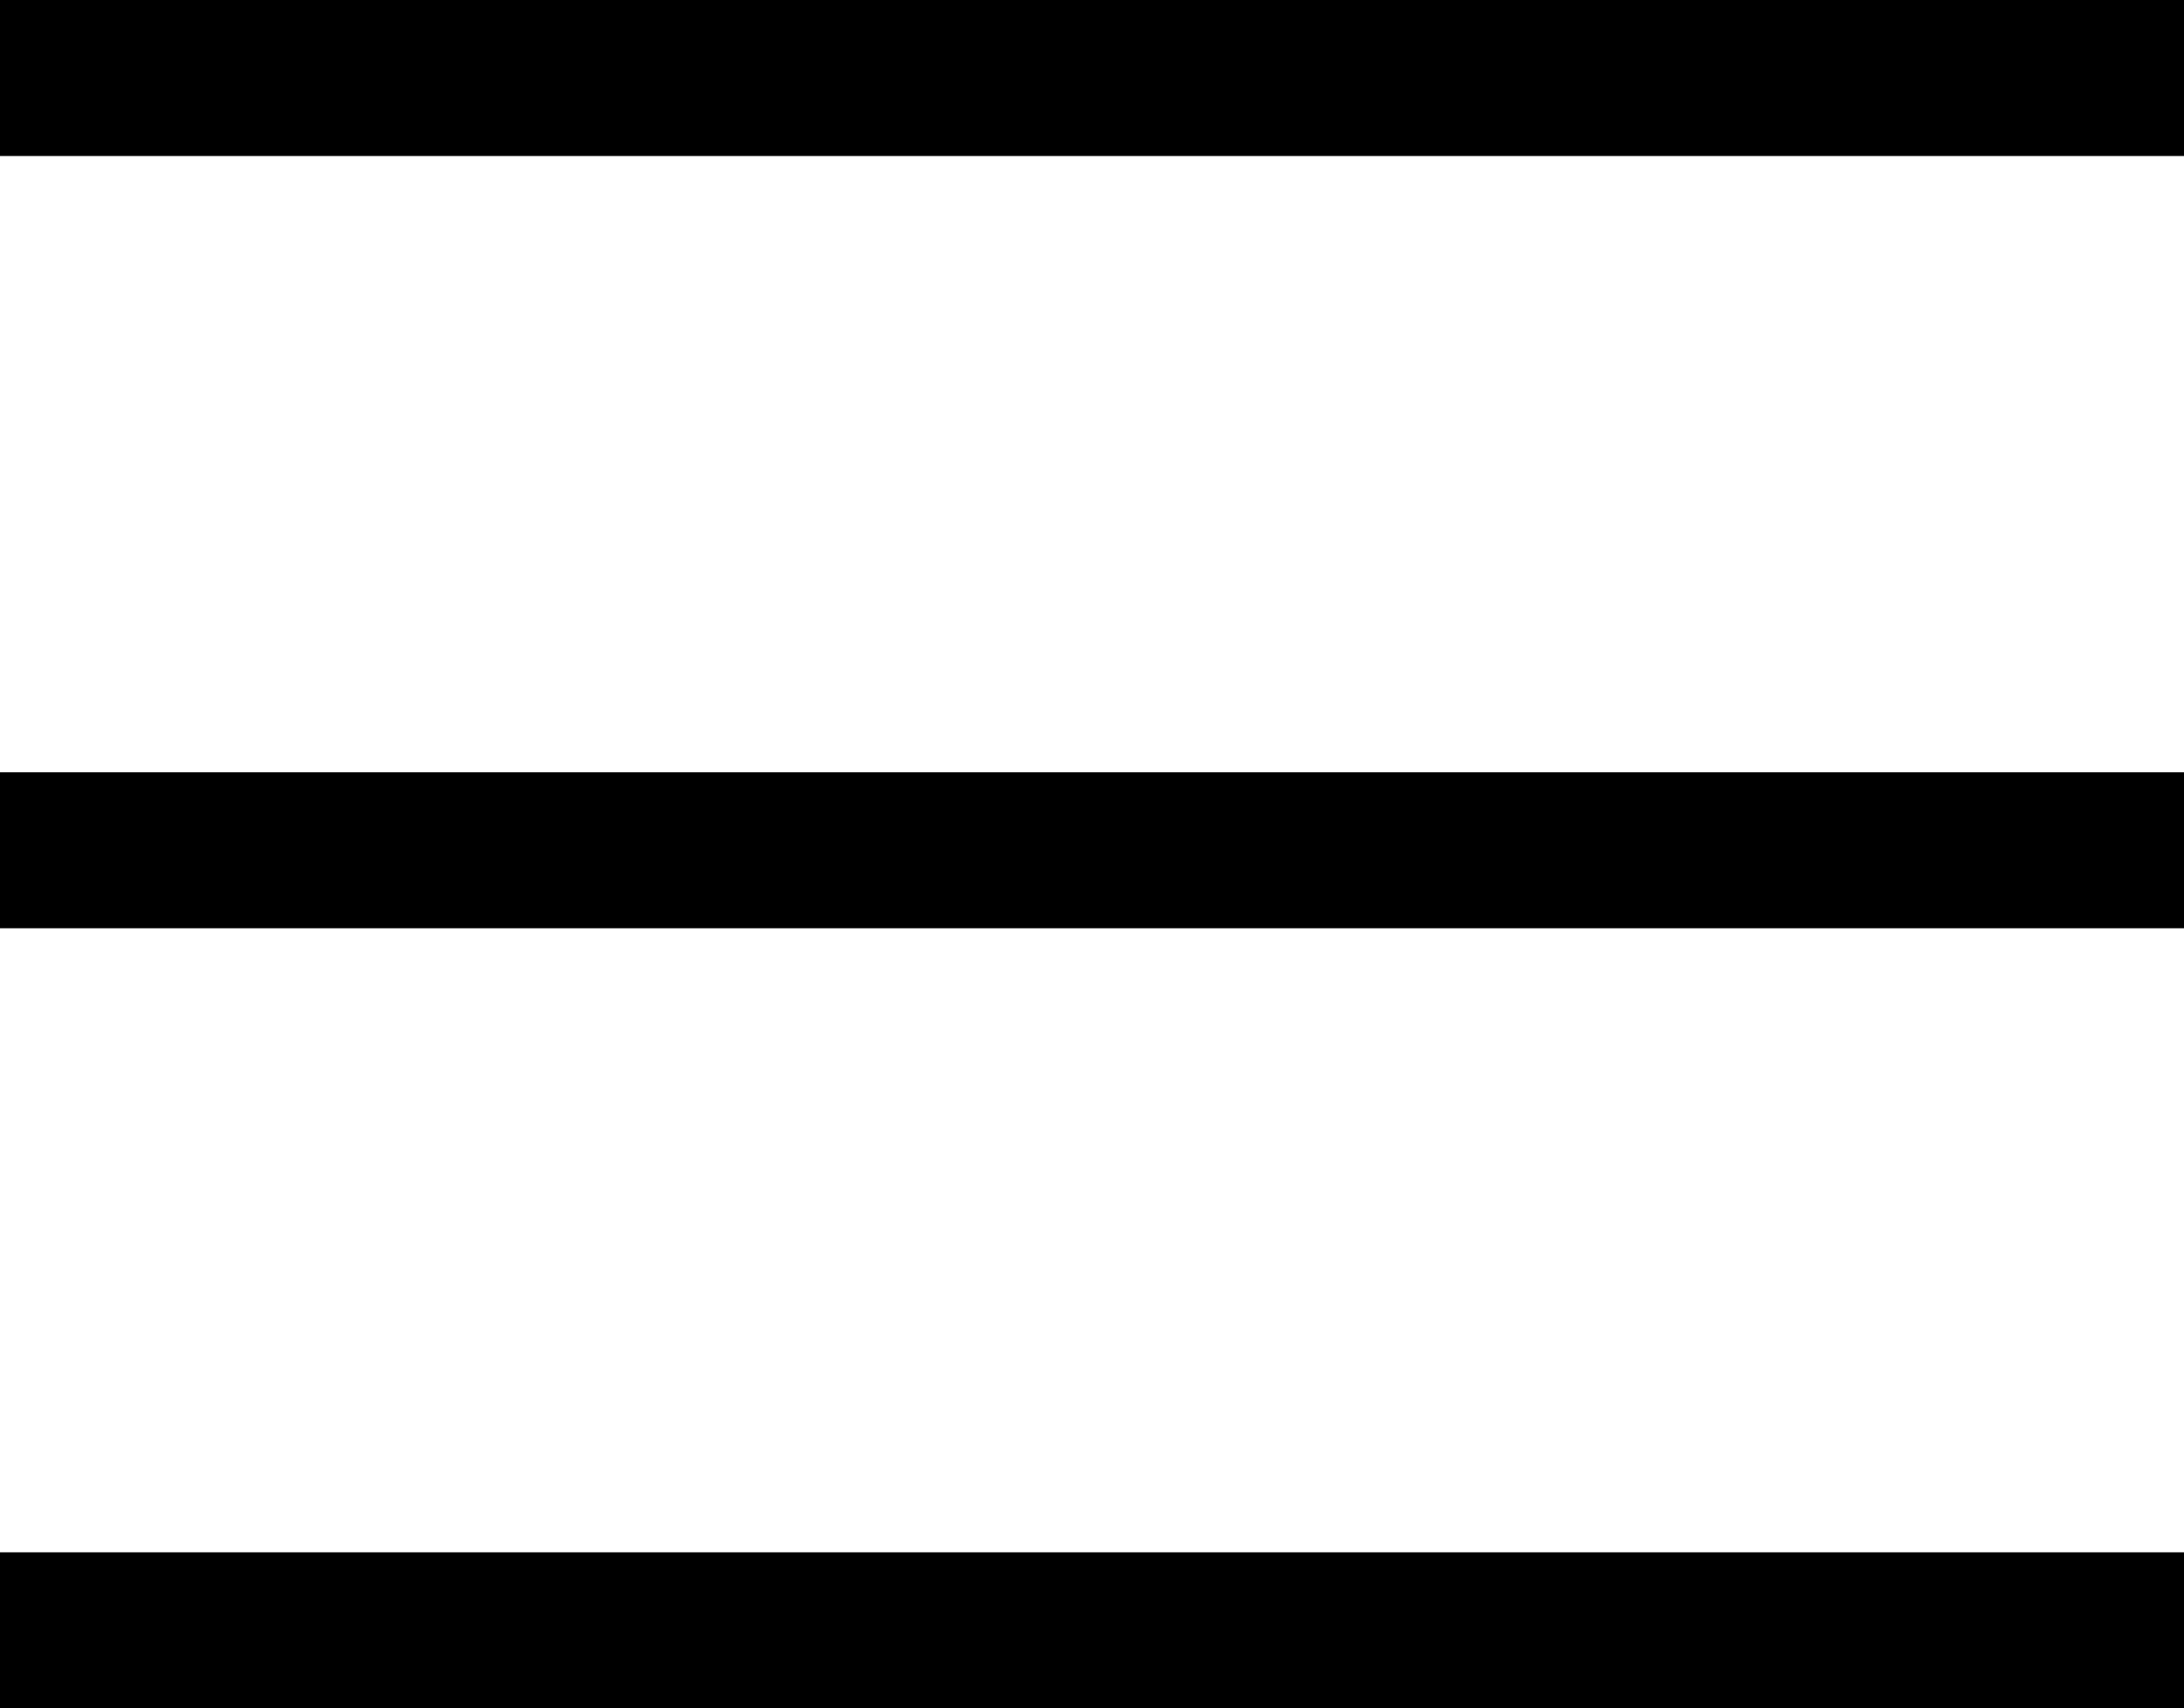 <?xml version="1.0" encoding="utf-8"?>
<!-- Generator: Adobe Illustrator 19.1.0, SVG Export Plug-In . SVG Version: 6.00 Build 0)  -->
<svg version="1.1" id="Layer_2" xmlns="http://www.w3.org/2000/svg" xmlns:xlink="http://www.w3.org/1999/xlink" x="0px" y="0px"
	 viewBox="-625 390.1 28 21.9" style="enable-background:new -625 390.1 28 21.9;" xml:space="preserve">
<rect x="-625" y="390.1" width="28" height="2"/>
<rect x="-625" y="400" width="28" height="2"/>
<rect x="-625" y="410" width="28" height="2"/>
</svg>

